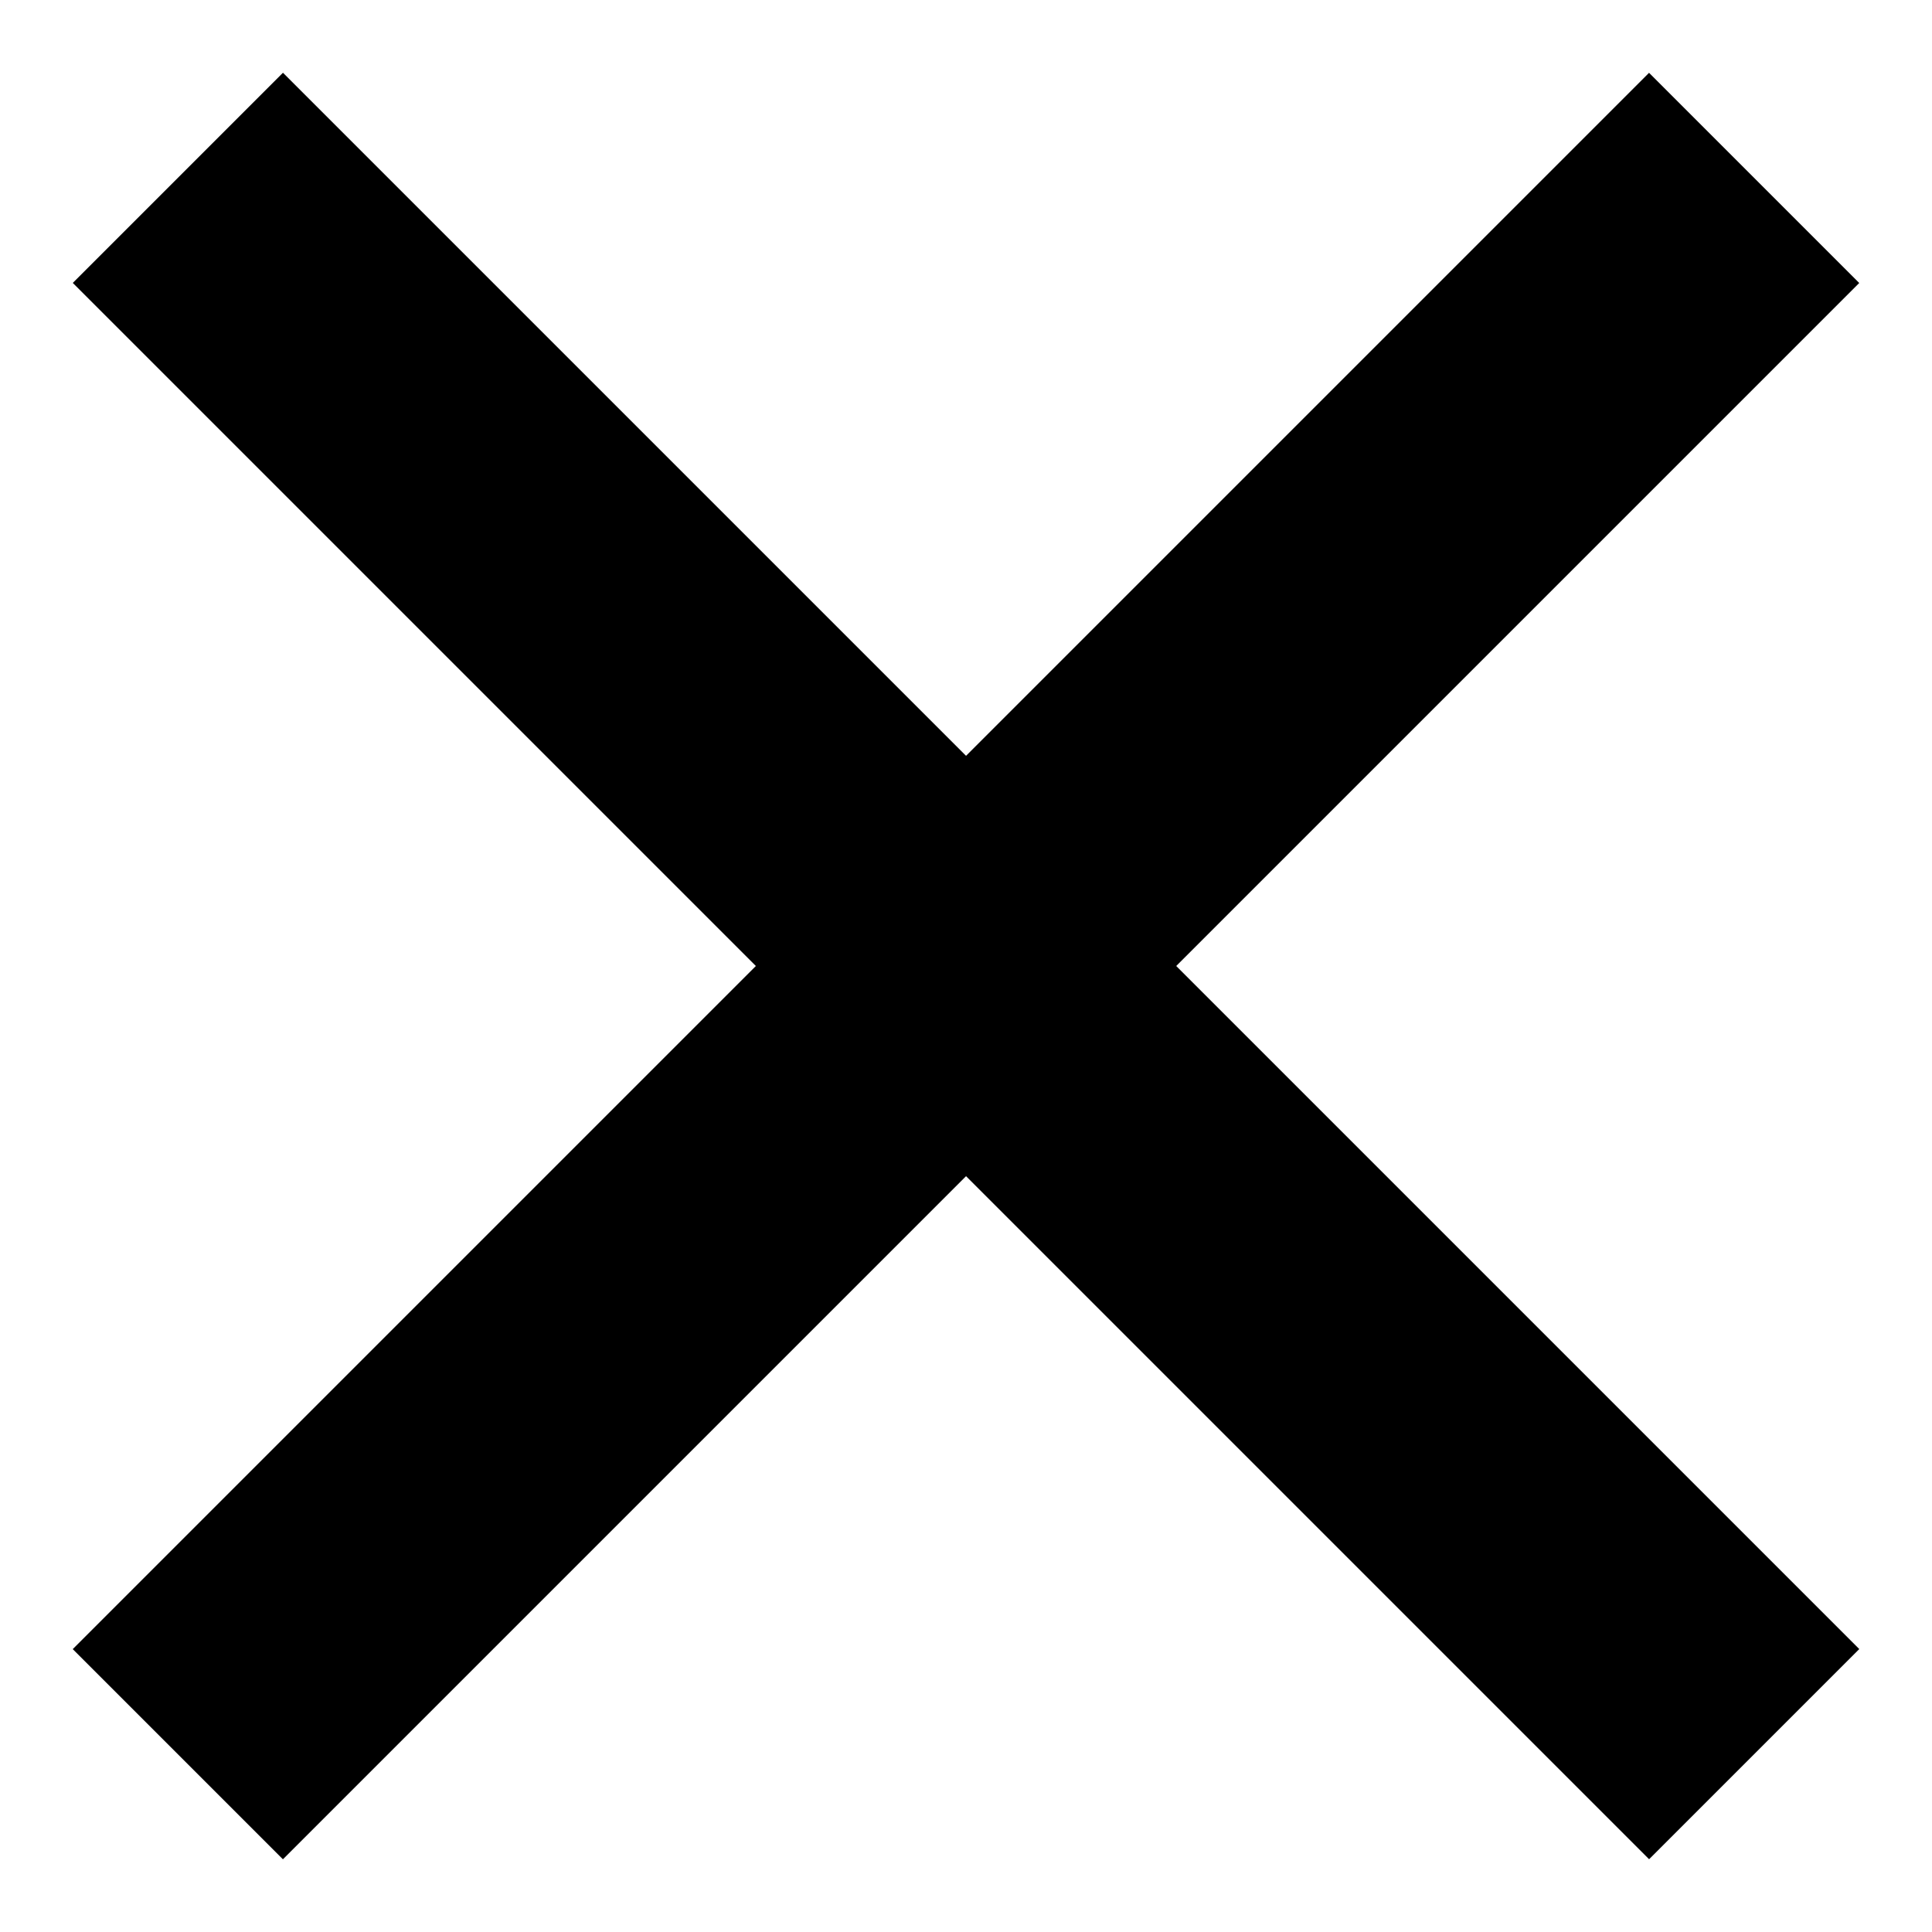 <svg width="26" height="26" viewBox="0 0 26 26" fill="none" xmlns="http://www.w3.org/2000/svg">
<rect x="3.808" y="0.979" width="30" height="4" transform="rotate(45 3.808 0.979)" fill="currentColor"/>
<rect x="0.979" y="22.193" width="30" height="4" transform="rotate(-45 0.979 22.193)" fill="currentColor"/>
</svg>
